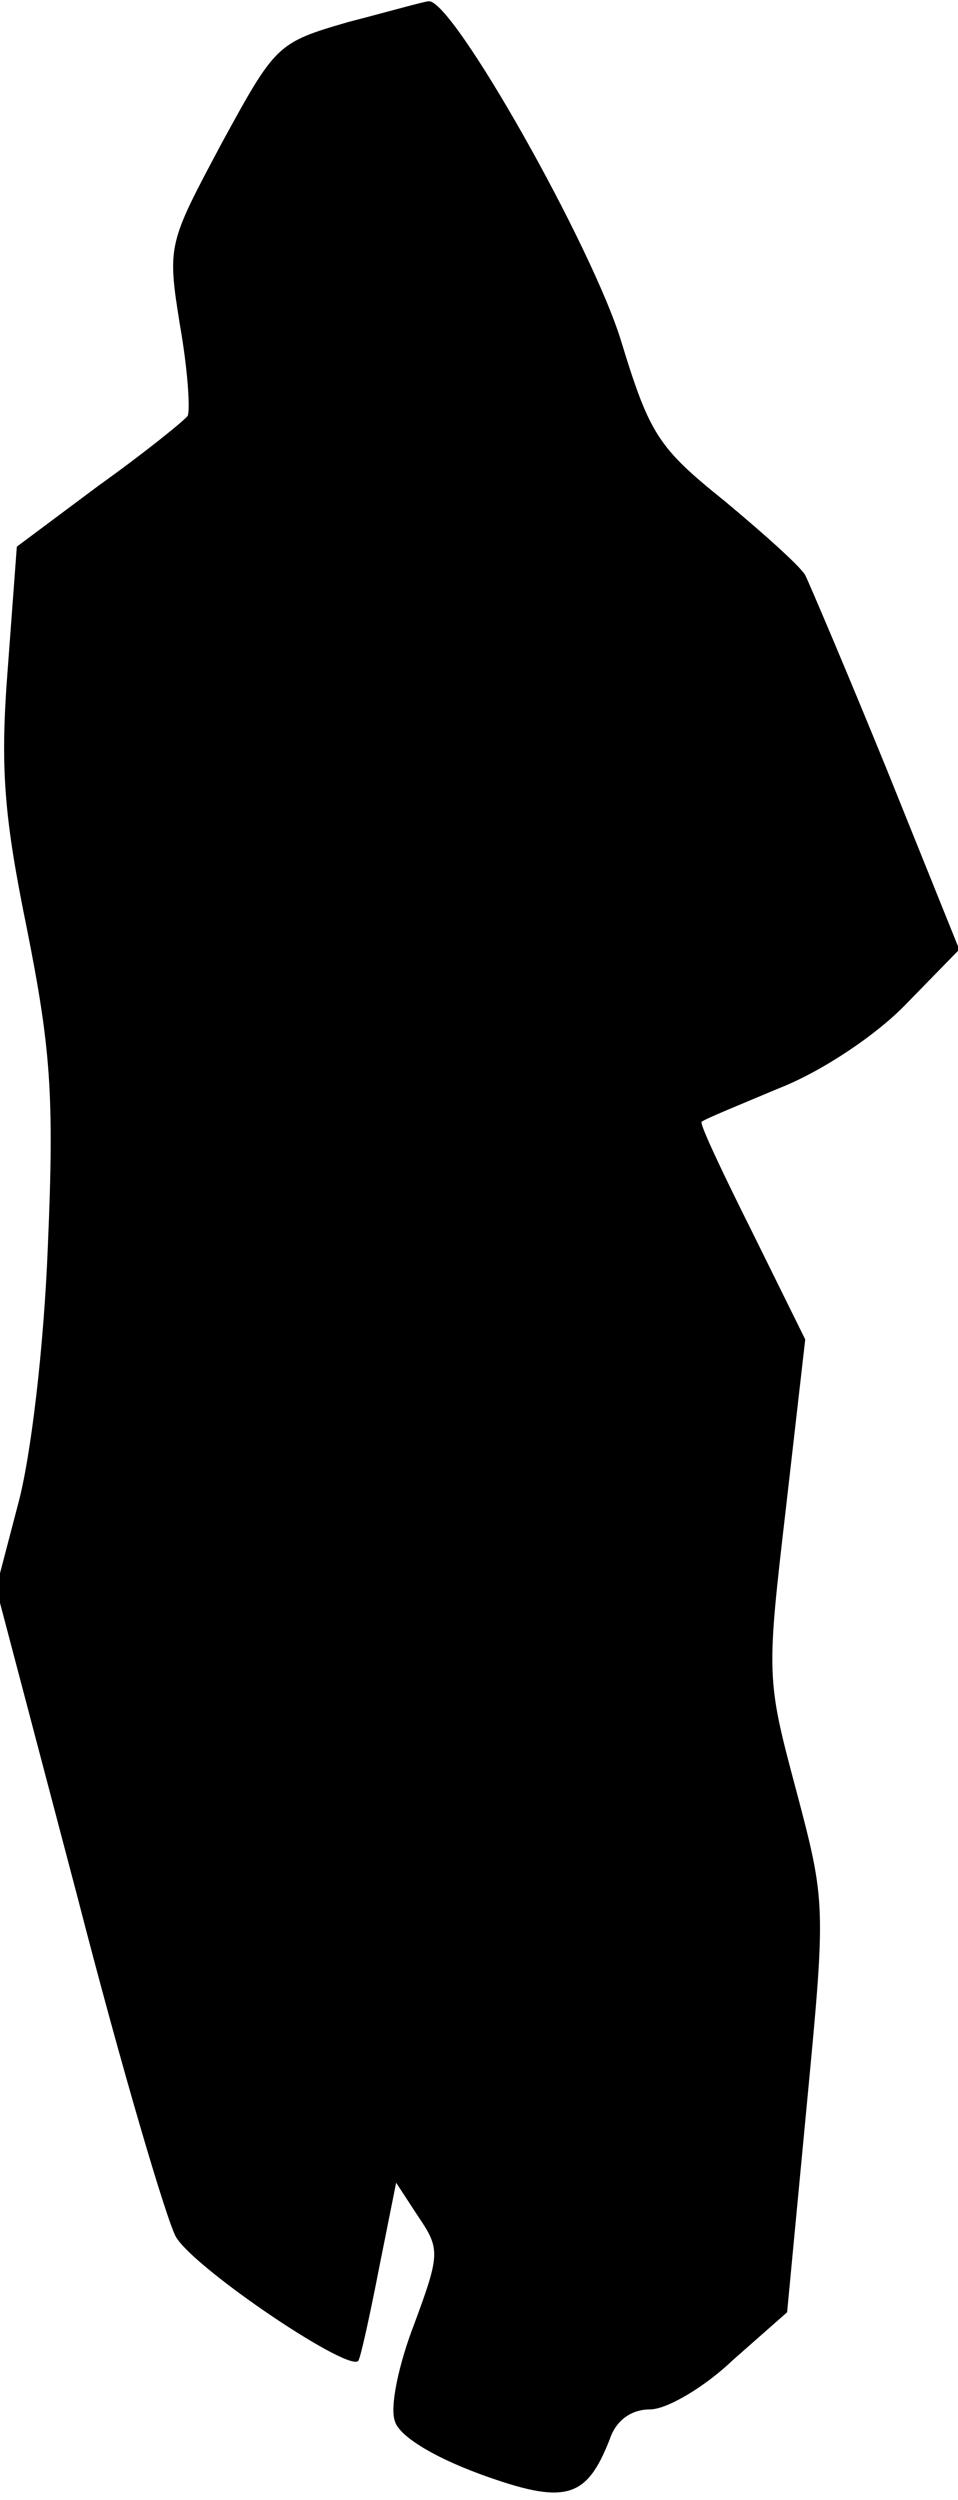 <?xml version="1.0" standalone="no"?>
<!DOCTYPE svg PUBLIC "-//W3C//DTD SVG 20010904//EN"
 "http://www.w3.org/TR/2001/REC-SVG-20010904/DTD/svg10.dtd">
<svg version="1.0" xmlns="http://www.w3.org/2000/svg"
 width="74pt" height="193pt" viewBox="0 0 74 193"
 preserveAspectRatio="xMidYMid meet">
<g transform="translate(0,193) scale(0.1,-0.1)"
fill="#000000" stroke="none">
<path fill="#000000" stroke="none" d="M269 1913 c-55 -16 -56 -17 -98 -94
-41 -77 -42 -78 -32 -140 6 -34 8 -65 6 -70 -3 -4 -34 -29 -69 -54 l-63 -47
-7 -94 c-6 -77 -3 -114 15 -202 18 -91 21 -127 16 -243 -3 -78 -13 -163 -23
-200 l-17 -65 63 -239 c34 -132 69 -250 76 -262 15 -25 137 -107 141 -95 2 4
9 36 16 72 l13 65 17 -26 c17 -25 17 -29 -3 -83 -12 -31 -19 -64 -15 -75 3
-11 28 -27 66 -41 66 -24 82 -19 100 27 5 15 17 23 31 23 13 0 42 17 64 38
l42 37 15 158 c15 157 15 158 -8 245 -23 86 -23 88 -8 217 l15 131 -41 83
c-23 46 -41 84 -39 85 2 2 29 13 60 26 33 13 75 41 98 65 l41 42 -56 139 c-31
76 -60 144 -63 150 -4 7 -32 32 -62 57 -51 41 -58 51 -80 123 -22 73 -131 266
-149 263 -3 0 -31 -8 -62 -16z"/>
</g>
</svg>
